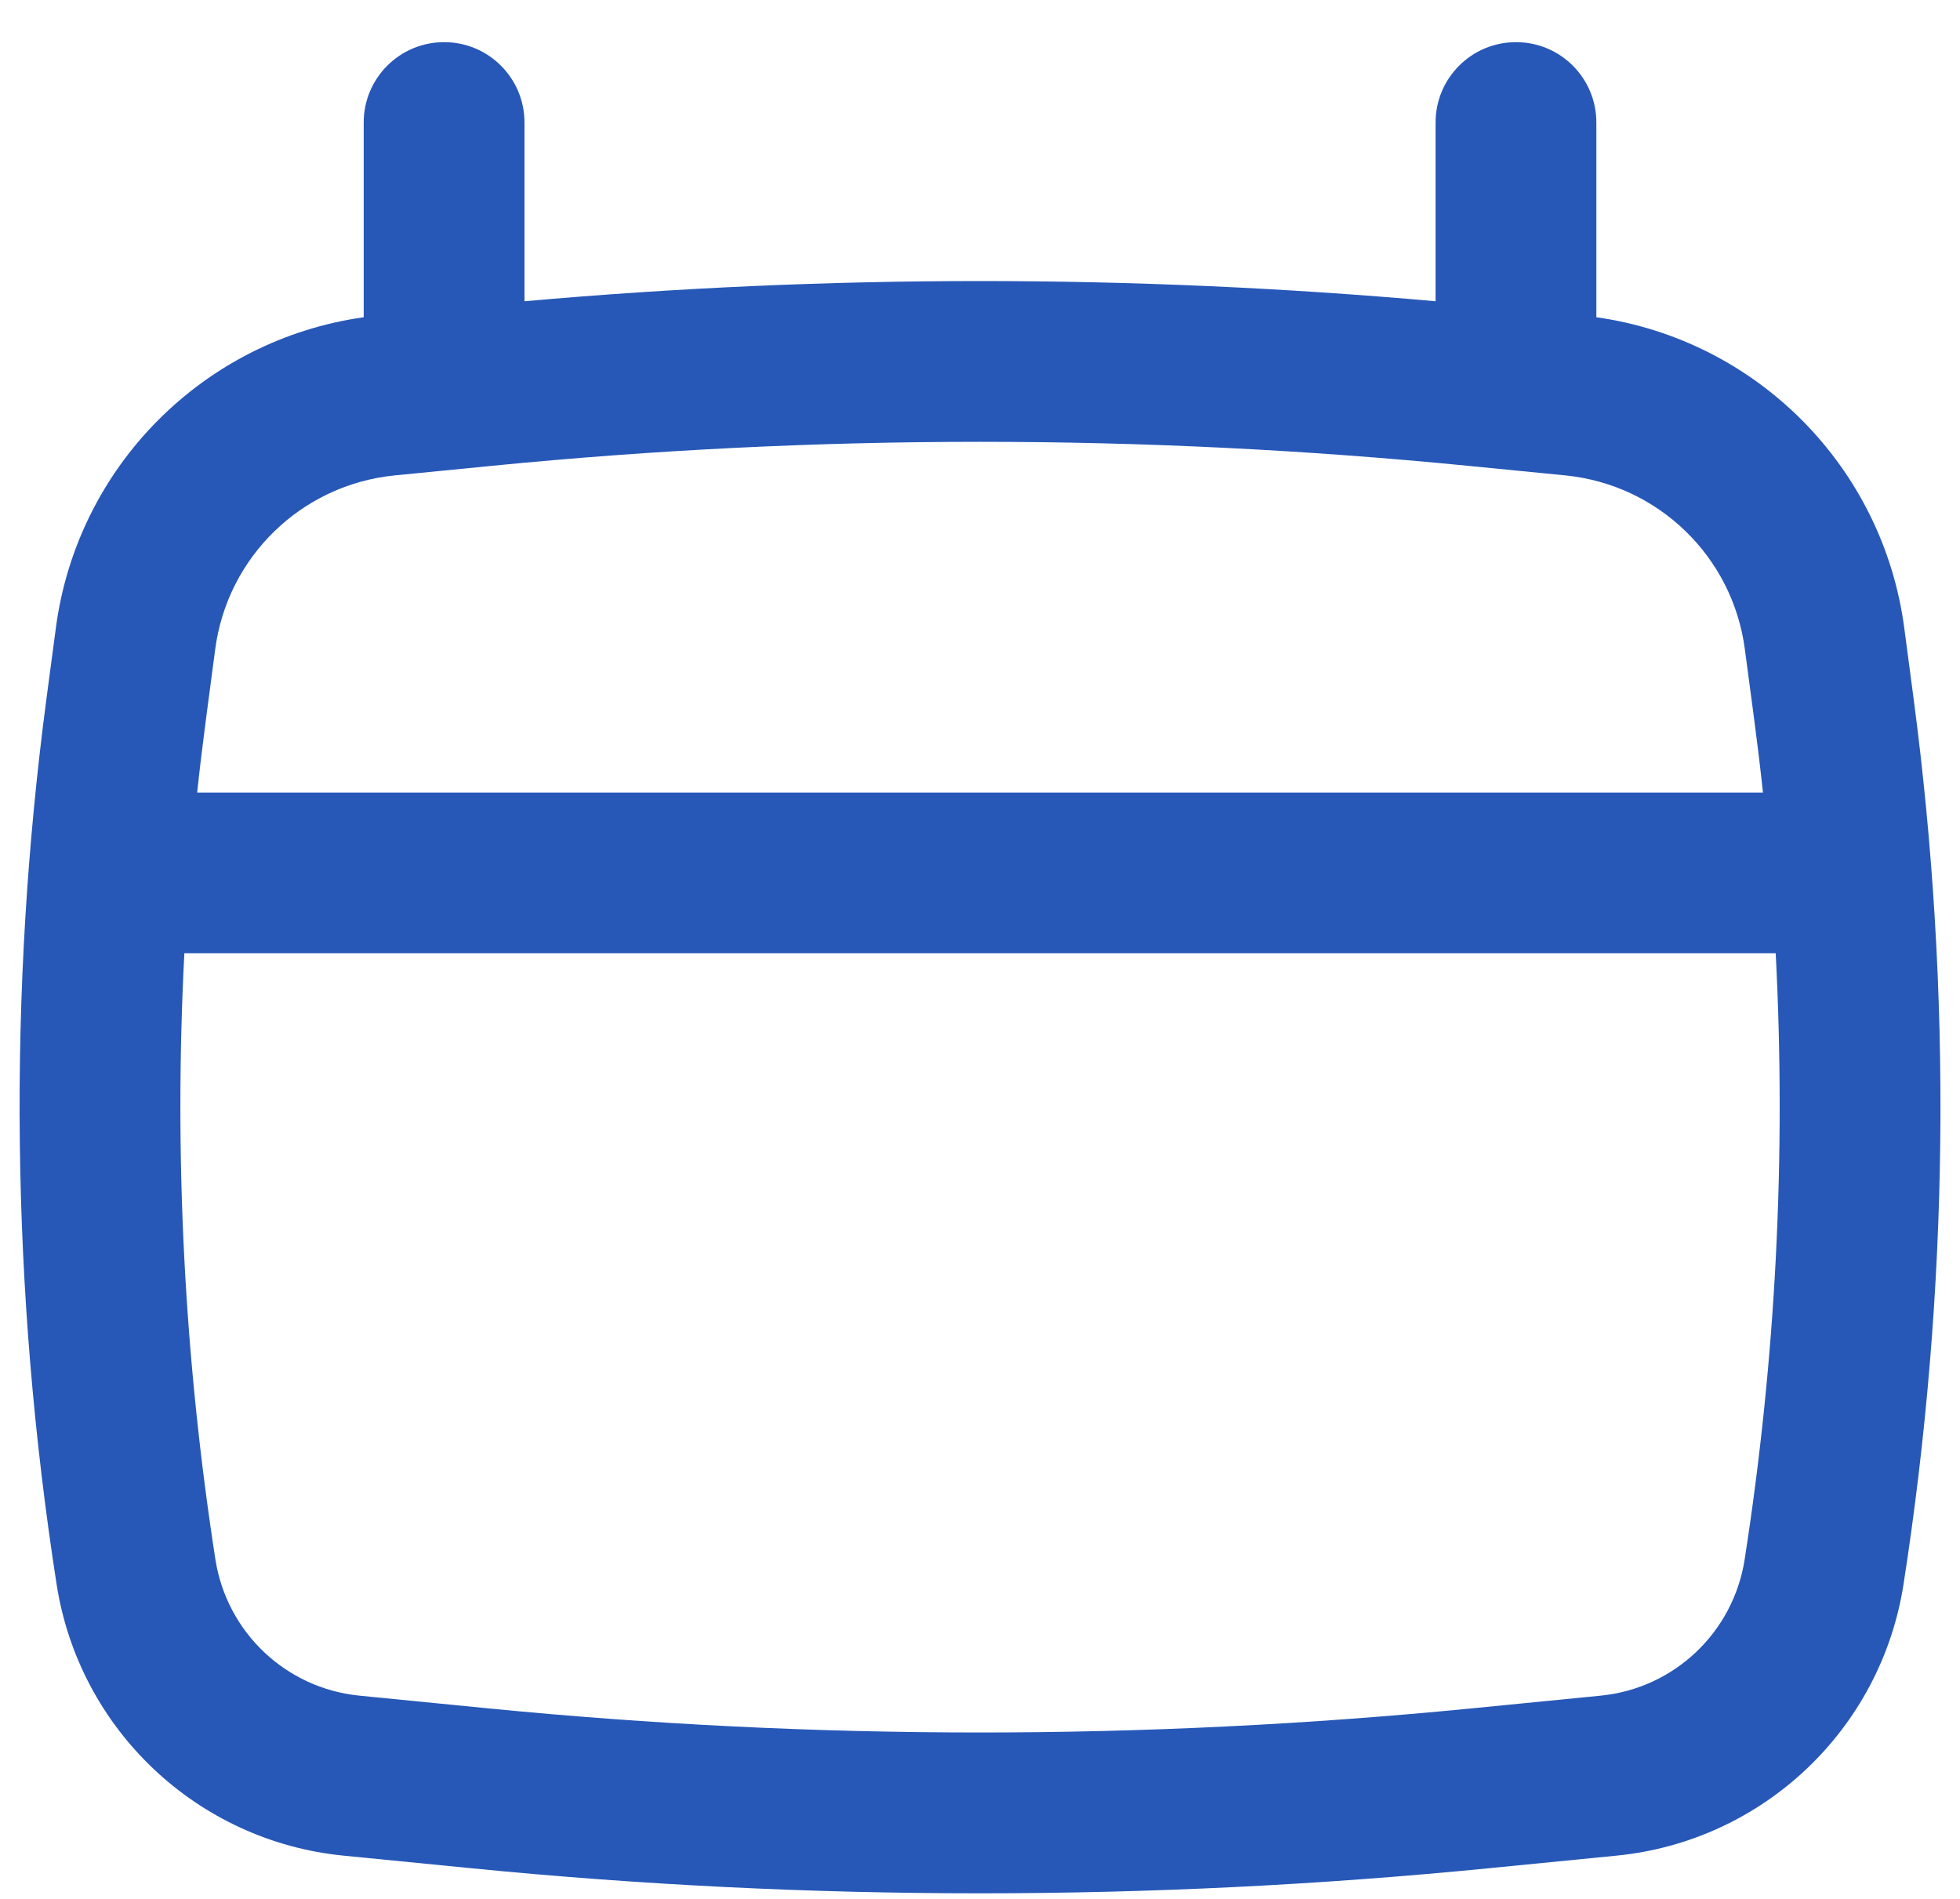 <svg width="32" height="31" viewBox="0 0 32 31" fill="none" xmlns="http://www.w3.org/2000/svg">
<path fill-rule="evenodd" clip-rule="evenodd" d="M7.251 0.688C7.976 0.688 8.563 1.275 8.563 2V4.918C13.512 4.478 18.49 4.478 23.438 4.918V2C23.438 1.275 24.026 0.688 24.751 0.688C25.476 0.688 26.063 1.275 26.063 2V5.179C28.676 5.548 30.74 7.615 31.09 10.251L31.241 11.394C31.878 16.2 31.823 21.072 31.078 25.863C30.709 28.236 28.781 30.059 26.39 30.294L24.303 30.5C18.782 31.045 13.22 31.045 7.699 30.5L5.611 30.294C3.221 30.059 1.293 28.236 0.924 25.863C0.178 21.072 0.123 16.2 0.76 11.394L0.912 10.251C1.261 7.615 3.325 5.548 5.938 5.179V2C5.938 1.275 6.526 0.688 7.251 0.688ZM8.03 7.605C13.331 7.082 18.671 7.082 23.972 7.605L25.556 7.761C27.073 7.911 28.287 9.085 28.487 10.596L28.639 11.739C28.692 12.138 28.74 12.537 28.783 12.938H3.219C3.262 12.537 3.31 12.138 3.363 11.739L3.514 10.596C3.714 9.085 4.928 7.911 6.445 7.761L8.03 7.605ZM3.01 15.562C2.838 18.867 3.008 22.183 3.517 25.459C3.703 26.649 4.67 27.564 5.869 27.682L7.956 27.888C13.306 28.415 18.695 28.415 24.045 27.888L26.133 27.682C27.332 27.564 28.299 26.649 28.484 25.459C28.994 22.183 29.163 18.867 28.991 15.562H3.01Z" fill="#2758B7"/>
</svg>
